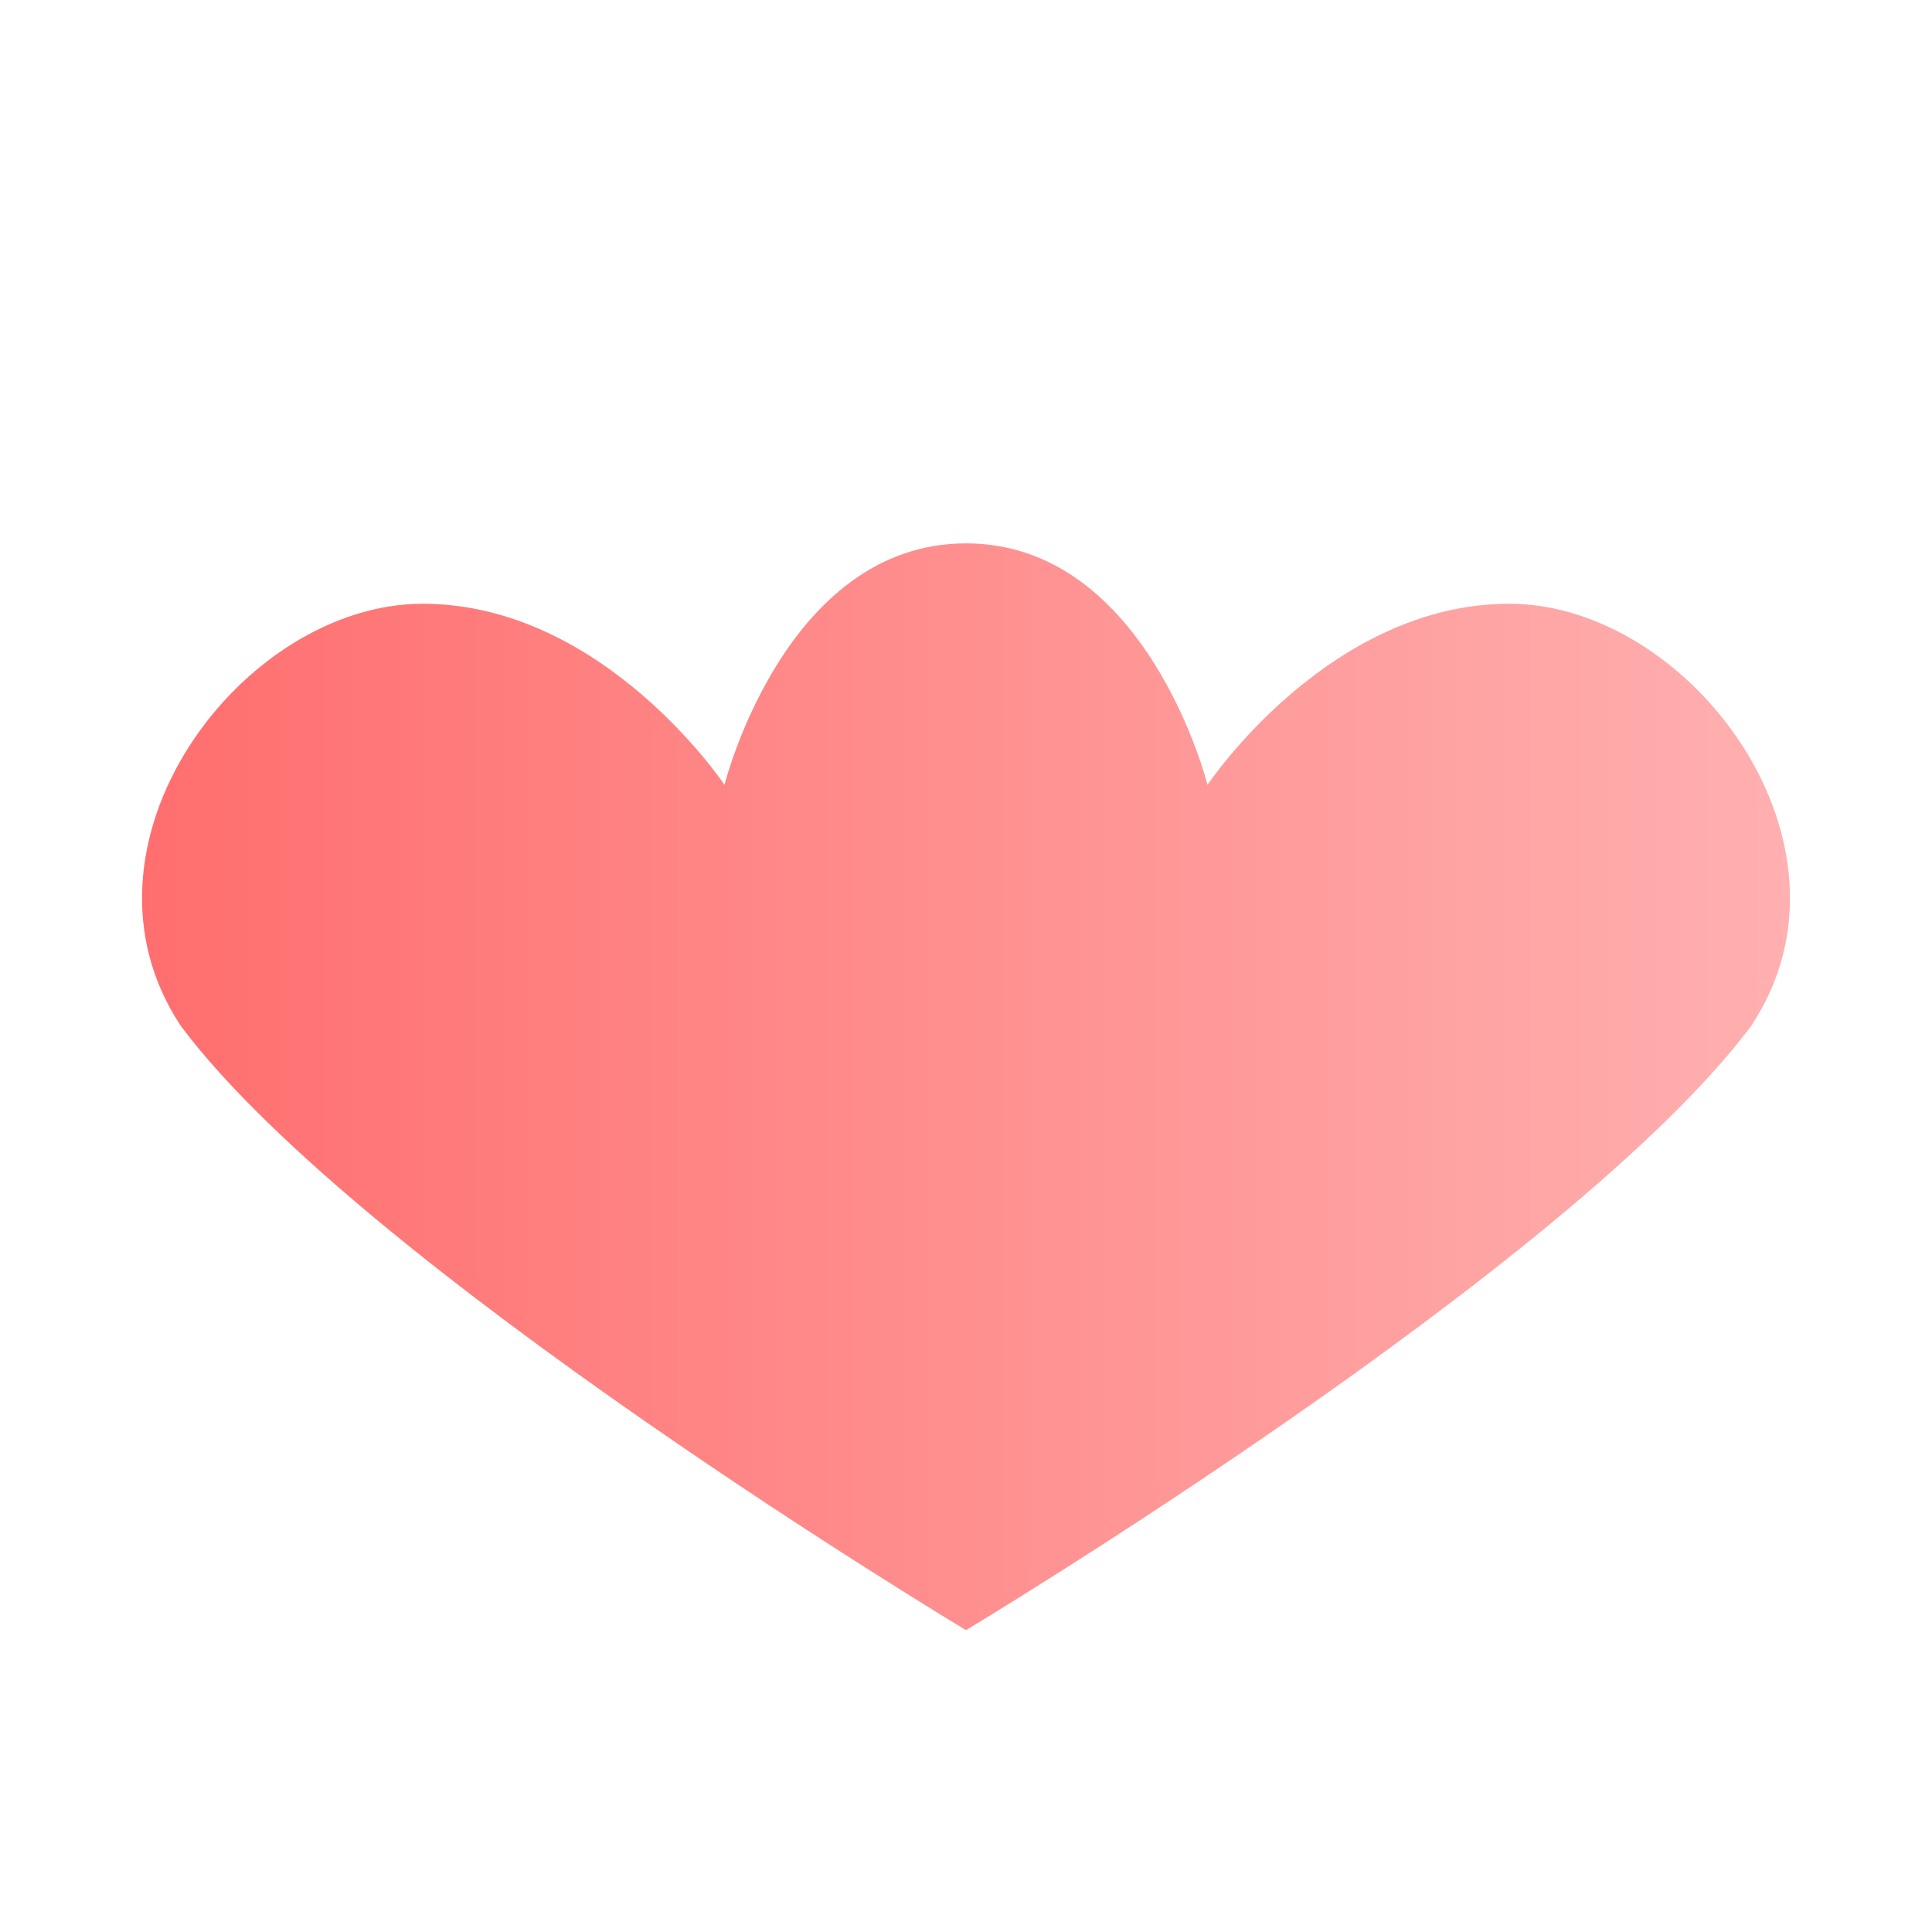 <svg xmlns="http://www.w3.org/2000/svg" viewBox="0 0 64 64" width="64" height="64">
  <defs>
    <linearGradient id="g2" x1="0" x2="1">
      <stop offset="0" stop-color="#ff6b6b"/>
      <stop offset="1" stop-color="#ffb3b3"/>
    </linearGradient>
  </defs>
  <path fill="url(#g2)" d="M32 54s-20-12-26-20c-4-6 2-14 8-14 6 0 10 6 10 6s2-8 8-8 8 8 8 8 4-6 10-6c6 0 12 8 8 14-6 8-26 20-26 20z"/>
</svg>